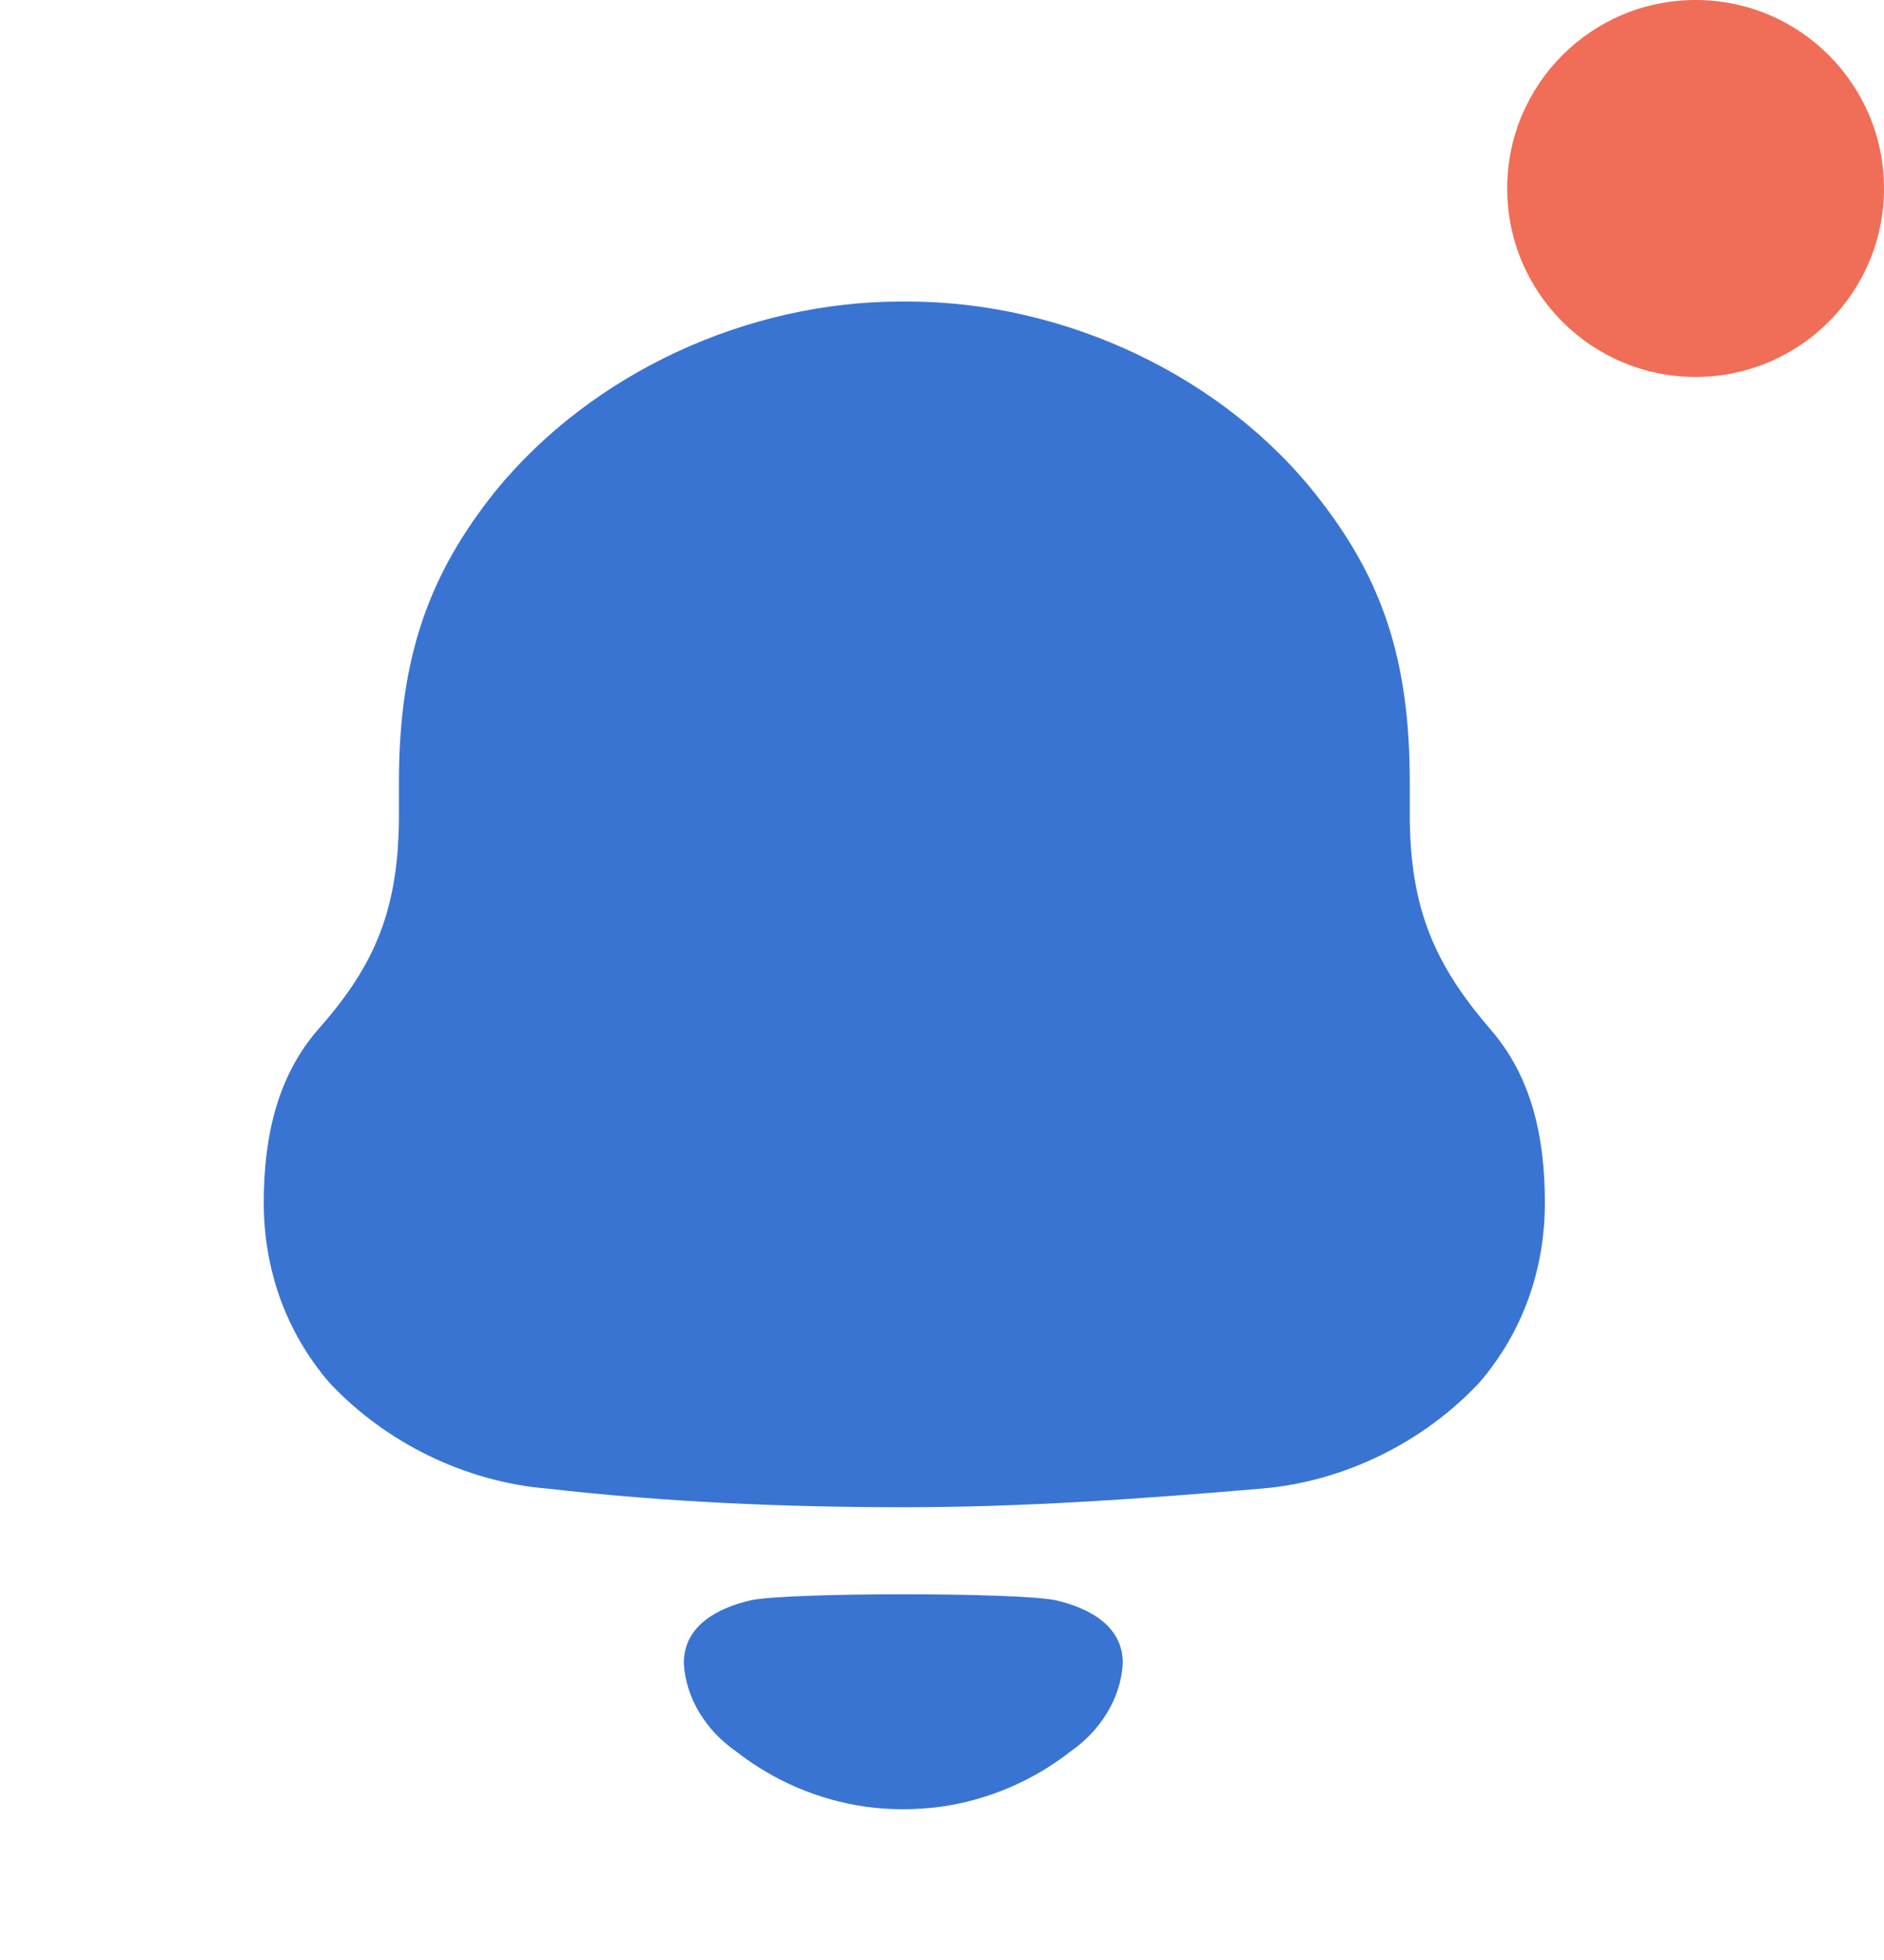 <svg width="25" height="26" viewBox="0 0 25 26" fill="none" xmlns="http://www.w3.org/2000/svg">
<path fill-rule="evenodd" clip-rule="evenodd" d="M18.707 10.796C18.707 12.052 19.039 12.793 19.77 13.646C20.323 14.274 20.5 15.081 20.5 15.956C20.5 16.83 20.213 17.66 19.637 18.334C18.884 19.142 17.822 19.657 16.737 19.747C15.166 19.881 13.594 19.994 12.001 19.994C10.406 19.994 8.835 19.926 7.264 19.747C6.178 19.657 5.116 19.142 4.364 18.334C3.788 17.66 3.5 16.83 3.5 15.956C3.5 15.081 3.678 14.274 4.23 13.646C4.984 12.793 5.294 12.052 5.294 10.796V10.37C5.294 8.688 5.713 7.589 6.577 6.512C7.861 4.942 9.919 4 11.956 4H12.045C14.125 4 16.25 4.987 17.512 6.625C18.331 7.679 18.707 8.733 18.707 10.37V10.796ZM9.074 22.061C9.074 21.557 9.536 21.327 9.963 21.228C10.463 21.122 13.509 21.122 14.009 21.228C14.437 21.327 14.899 21.557 14.899 22.061C14.874 22.54 14.593 22.965 14.204 23.235C13.7 23.628 13.109 23.877 12.491 23.966C12.149 24.011 11.813 24.012 11.483 23.966C10.864 23.877 10.272 23.628 9.769 23.234C9.38 22.965 9.099 22.54 9.074 22.061Z" fill="#3A74D2"/>
<circle cx="22.5" cy="2.5" r="2.5" fill="#F06D57"/>
</svg>
